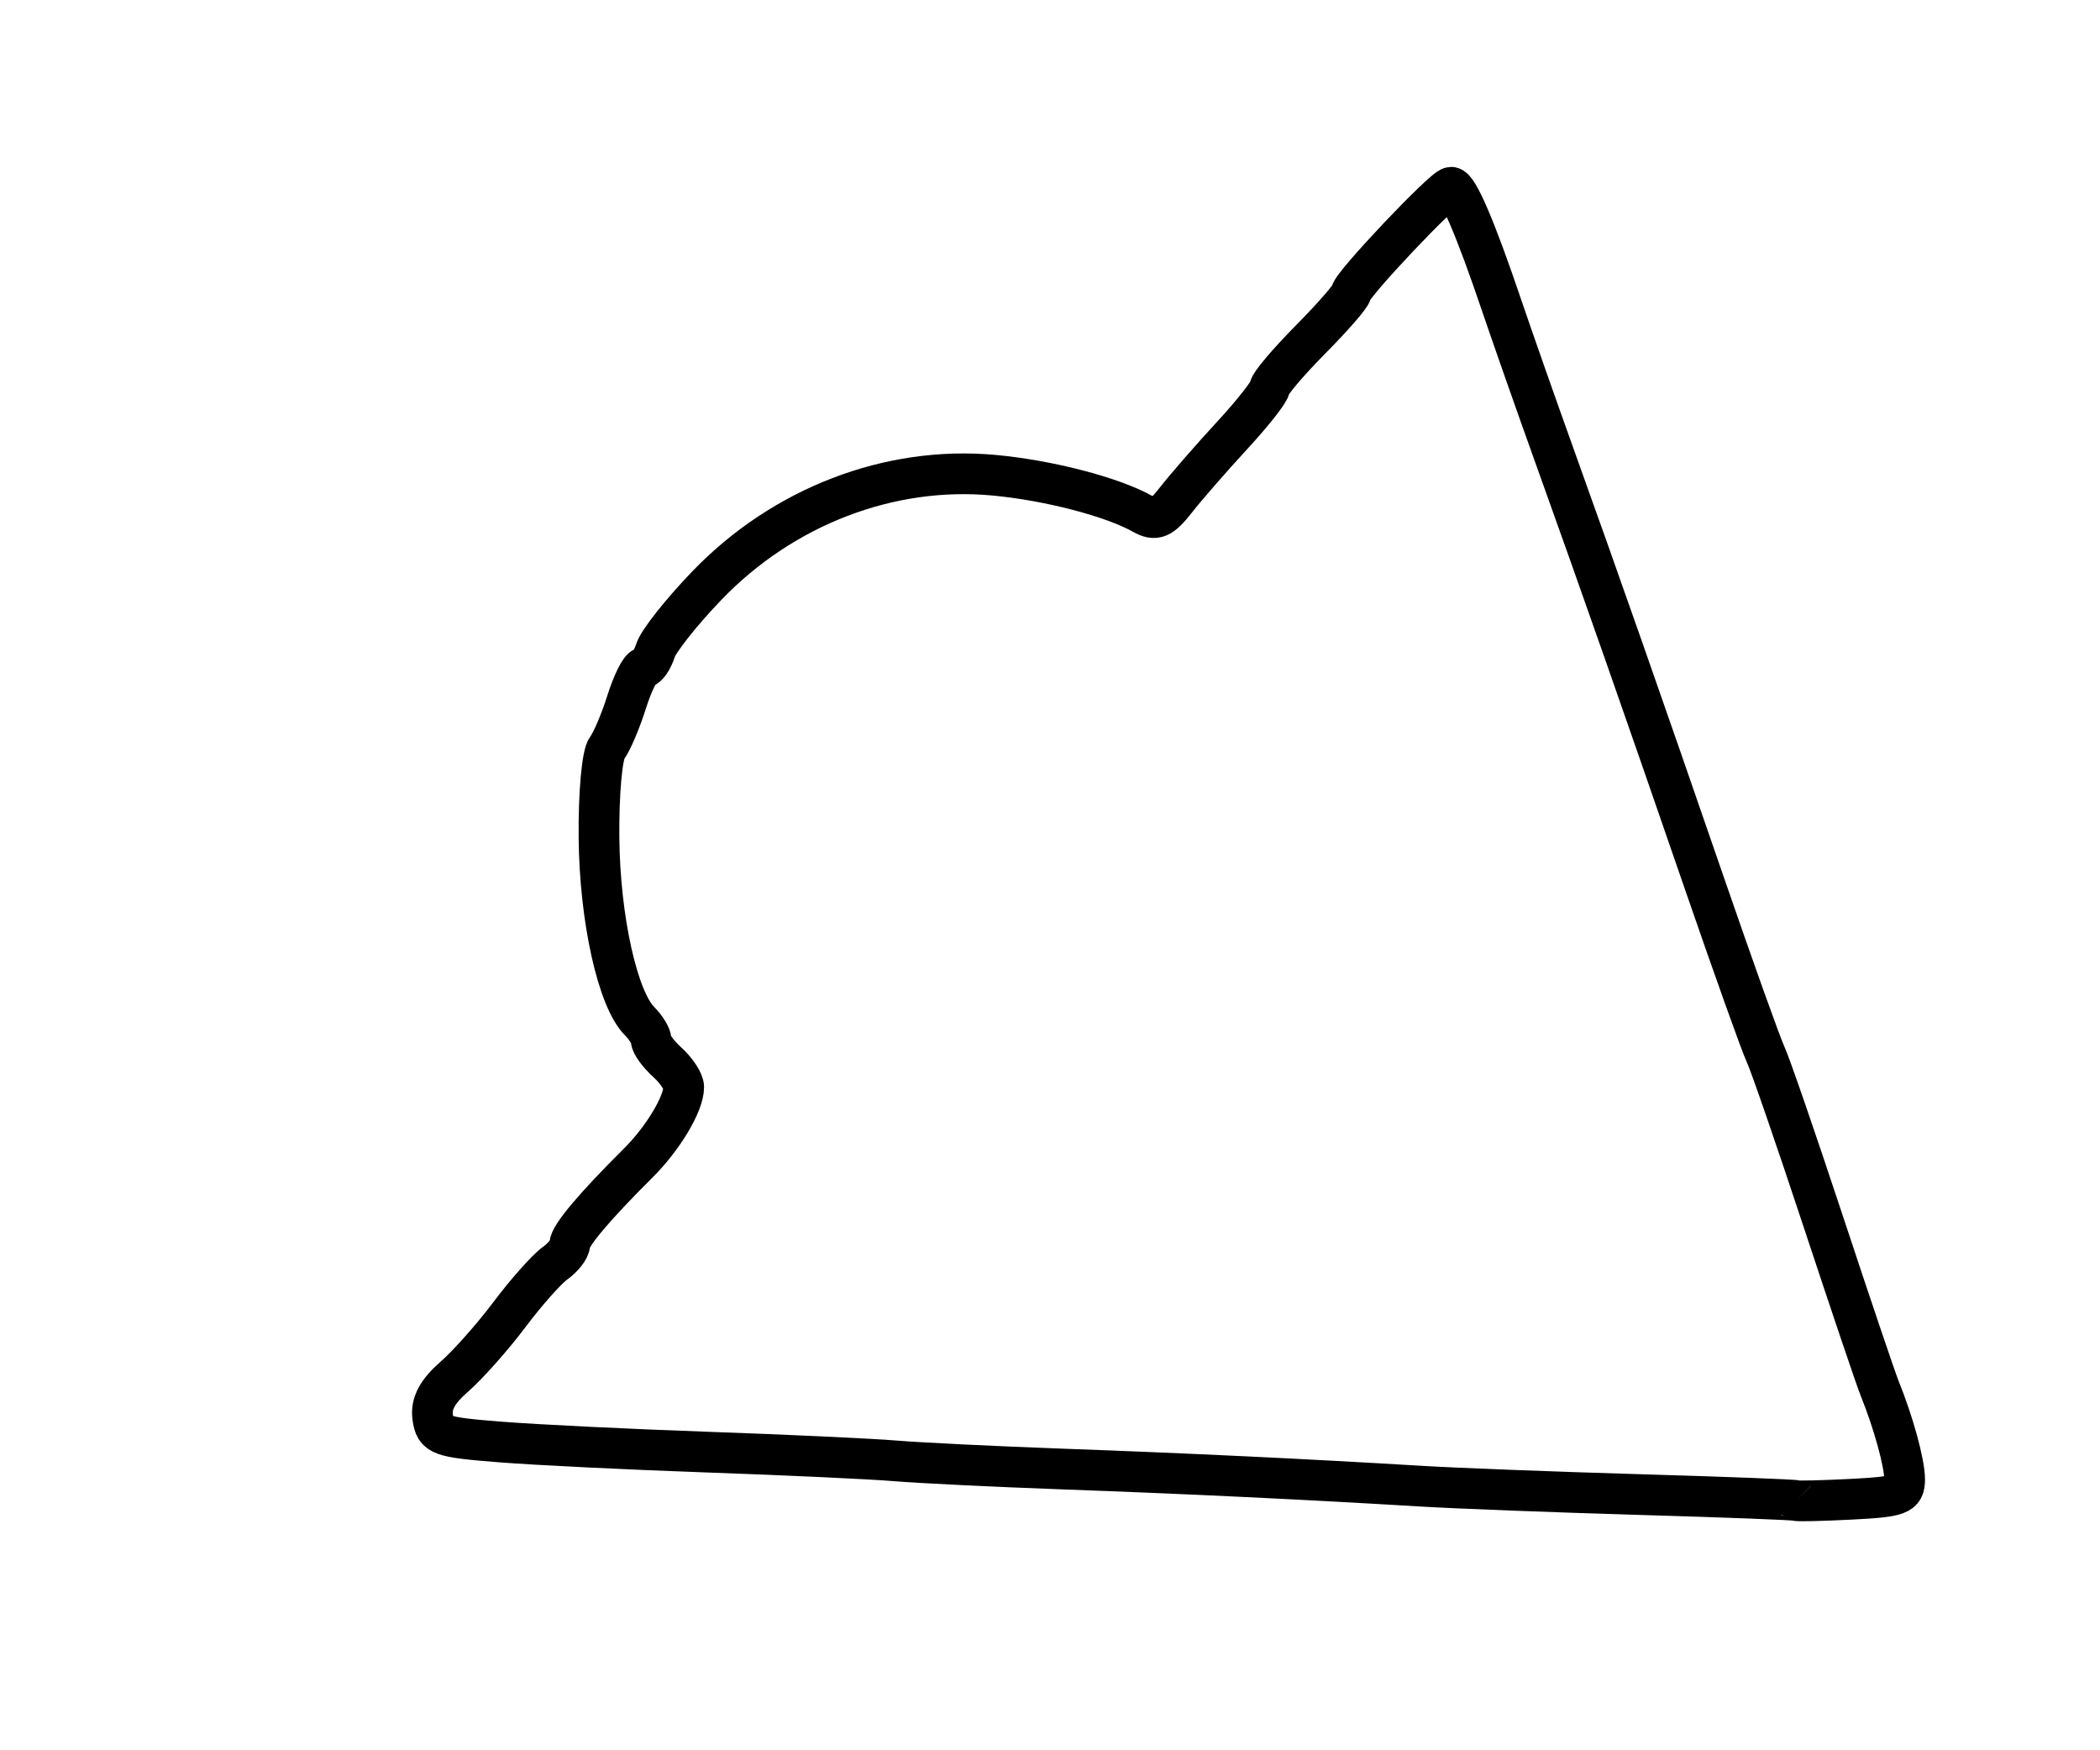<?xml version="1.0" encoding="utf-8" ?>
<svg xmlns="http://www.w3.org/2000/svg" xmlns:ev="http://www.w3.org/2001/xml-events" xmlns:xlink="http://www.w3.org/1999/xlink" baseProfile="full" height="215" version="1.1" width="258">
  <defs/>
  <path d="M 220.652,184.322 C 220.556,184.224 211.933,183.895 201.489,183.59 C 191.045,183.285 178.9,182.818 174.5,182.553 C 160.417,181.702 145.898,181.008 130.5,180.45 C 122.25,180.151 113.025,179.701 110,179.449 C 106.975,179.198 96.625,178.717 87,178.379 C 77.375,178.042 65.9,177.481 61.5,177.133 C 54.034,176.542 53.477,176.34 53.162,174.106 C 52.925,172.431 53.723,170.928 55.818,169.106 C 57.465,167.673 60.505,164.25 62.574,161.5 C 64.642,158.75 67.159,155.912 68.167,155.193 C 69.175,154.475 70,153.422 70,152.853 C 70,151.813 73.058,148.179 78.389,142.886 C 81.443,139.854 84,135.595 84,133.541 C 84,132.864 83.1,131.495 82,130.5 C 80.9,129.505 80,128.278 80,127.774 C 80,127.27 79.357,126.214 78.571,125.428 C 75.874,122.731 73.683,112.826 73.59,102.907 C 73.539,97.491 73.966,92.702 74.57,91.907 C 75.158,91.133 76.243,88.588 76.98,86.25 C 77.717,83.912 78.668,82 79.093,82 C 79.518,82 80.166,81.053 80.533,79.897 C 80.9,78.74 83.743,75.152 86.85,71.924 C 96.204,62.207 109.282,57.181 122.112,58.374 C 128.854,59 136.677,61.036 140.396,63.131 C 141.966,64.016 142.678,63.708 144.524,61.35 C 145.751,59.782 148.831,56.25 151.367,53.5 C 153.903,50.75 155.983,48.11 155.989,47.633 C 155.995,47.156 158.25,44.492 161,41.713 C 163.75,38.934 166,36.35 166,35.971 C 166,35.041 177.395,23 178.276,23 C 179.118,23 181.295,28.083 184.483,37.5 C 185.787,41.35 188.712,49.675 190.983,56 C 196.669,71.834 201.701,86.179 209.397,108.5 C 213.001,118.95 216.381,128.4 216.909,129.5 C 217.438,130.6 220.622,139.825 223.985,150 C 227.349,160.175 230.466,169.4 230.912,170.5 C 232.625,174.724 234,179.727 234,181.736 C 234,183.615 233.325,183.864 227.413,184.165 C 223.79,184.349 220.747,184.42 220.652,184.322" fill="none" stroke="black" stroke-width="5"/>
</svg>
